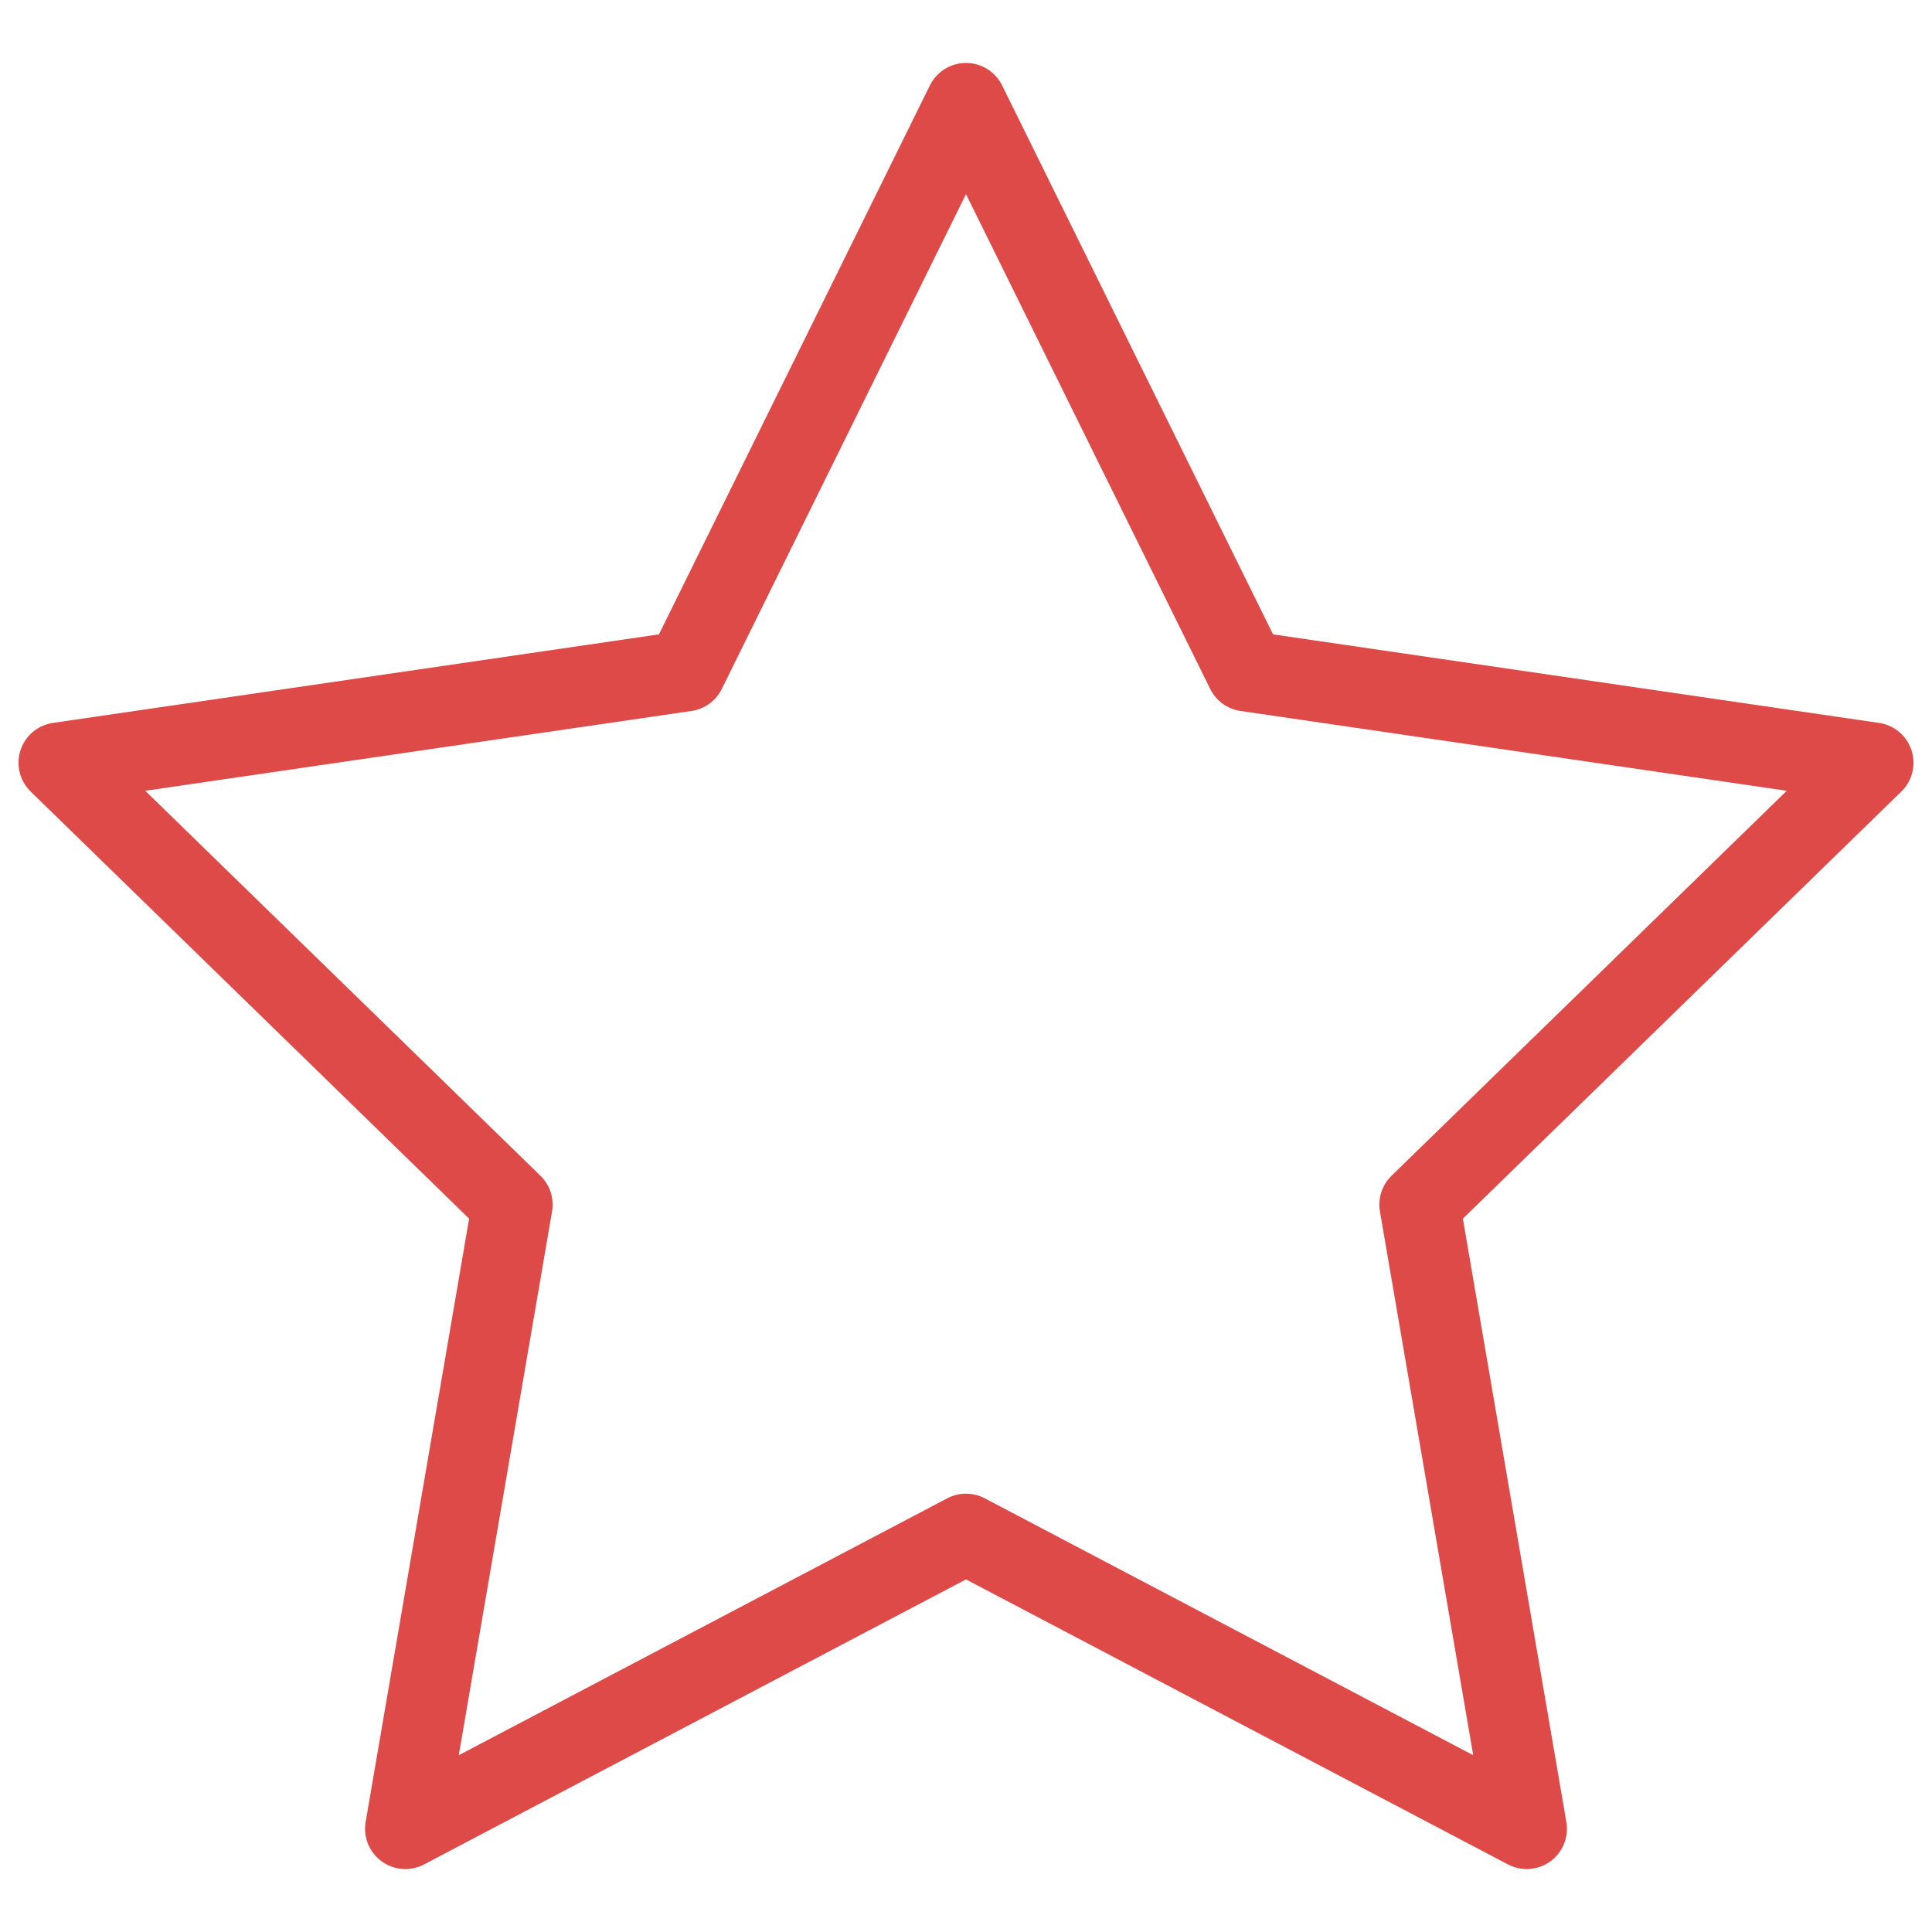 <svg xmlns="http://www.w3.org/2000/svg" width="24" height="24" viewBox="0 0 24 24">
  <g id="partner_rating" transform="translate(16972 5728)">
    <g id="Group_7196" data-name="Group 7196">
      <path id="Icon_feather-star" data-name="Icon feather-star" d="M14.27,3l3.482,7.055,7.788,1.138-5.635,5.489,1.33,7.754L14.27,20.773,7.305,24.436l1.33-7.754L3,11.193l7.788-1.138Z" transform="translate(-16974.27 -5729.718)" fill="none" stroke="#dd4a48" stroke-linecap="round" stroke-linejoin="round" stroke-width="1"/>
      <rect id="Rectangle_17441" data-name="Rectangle 17441" width="24" height="24" transform="translate(-16972 -5728)" fill="none"/>
    </g>
  </g>
</svg>
